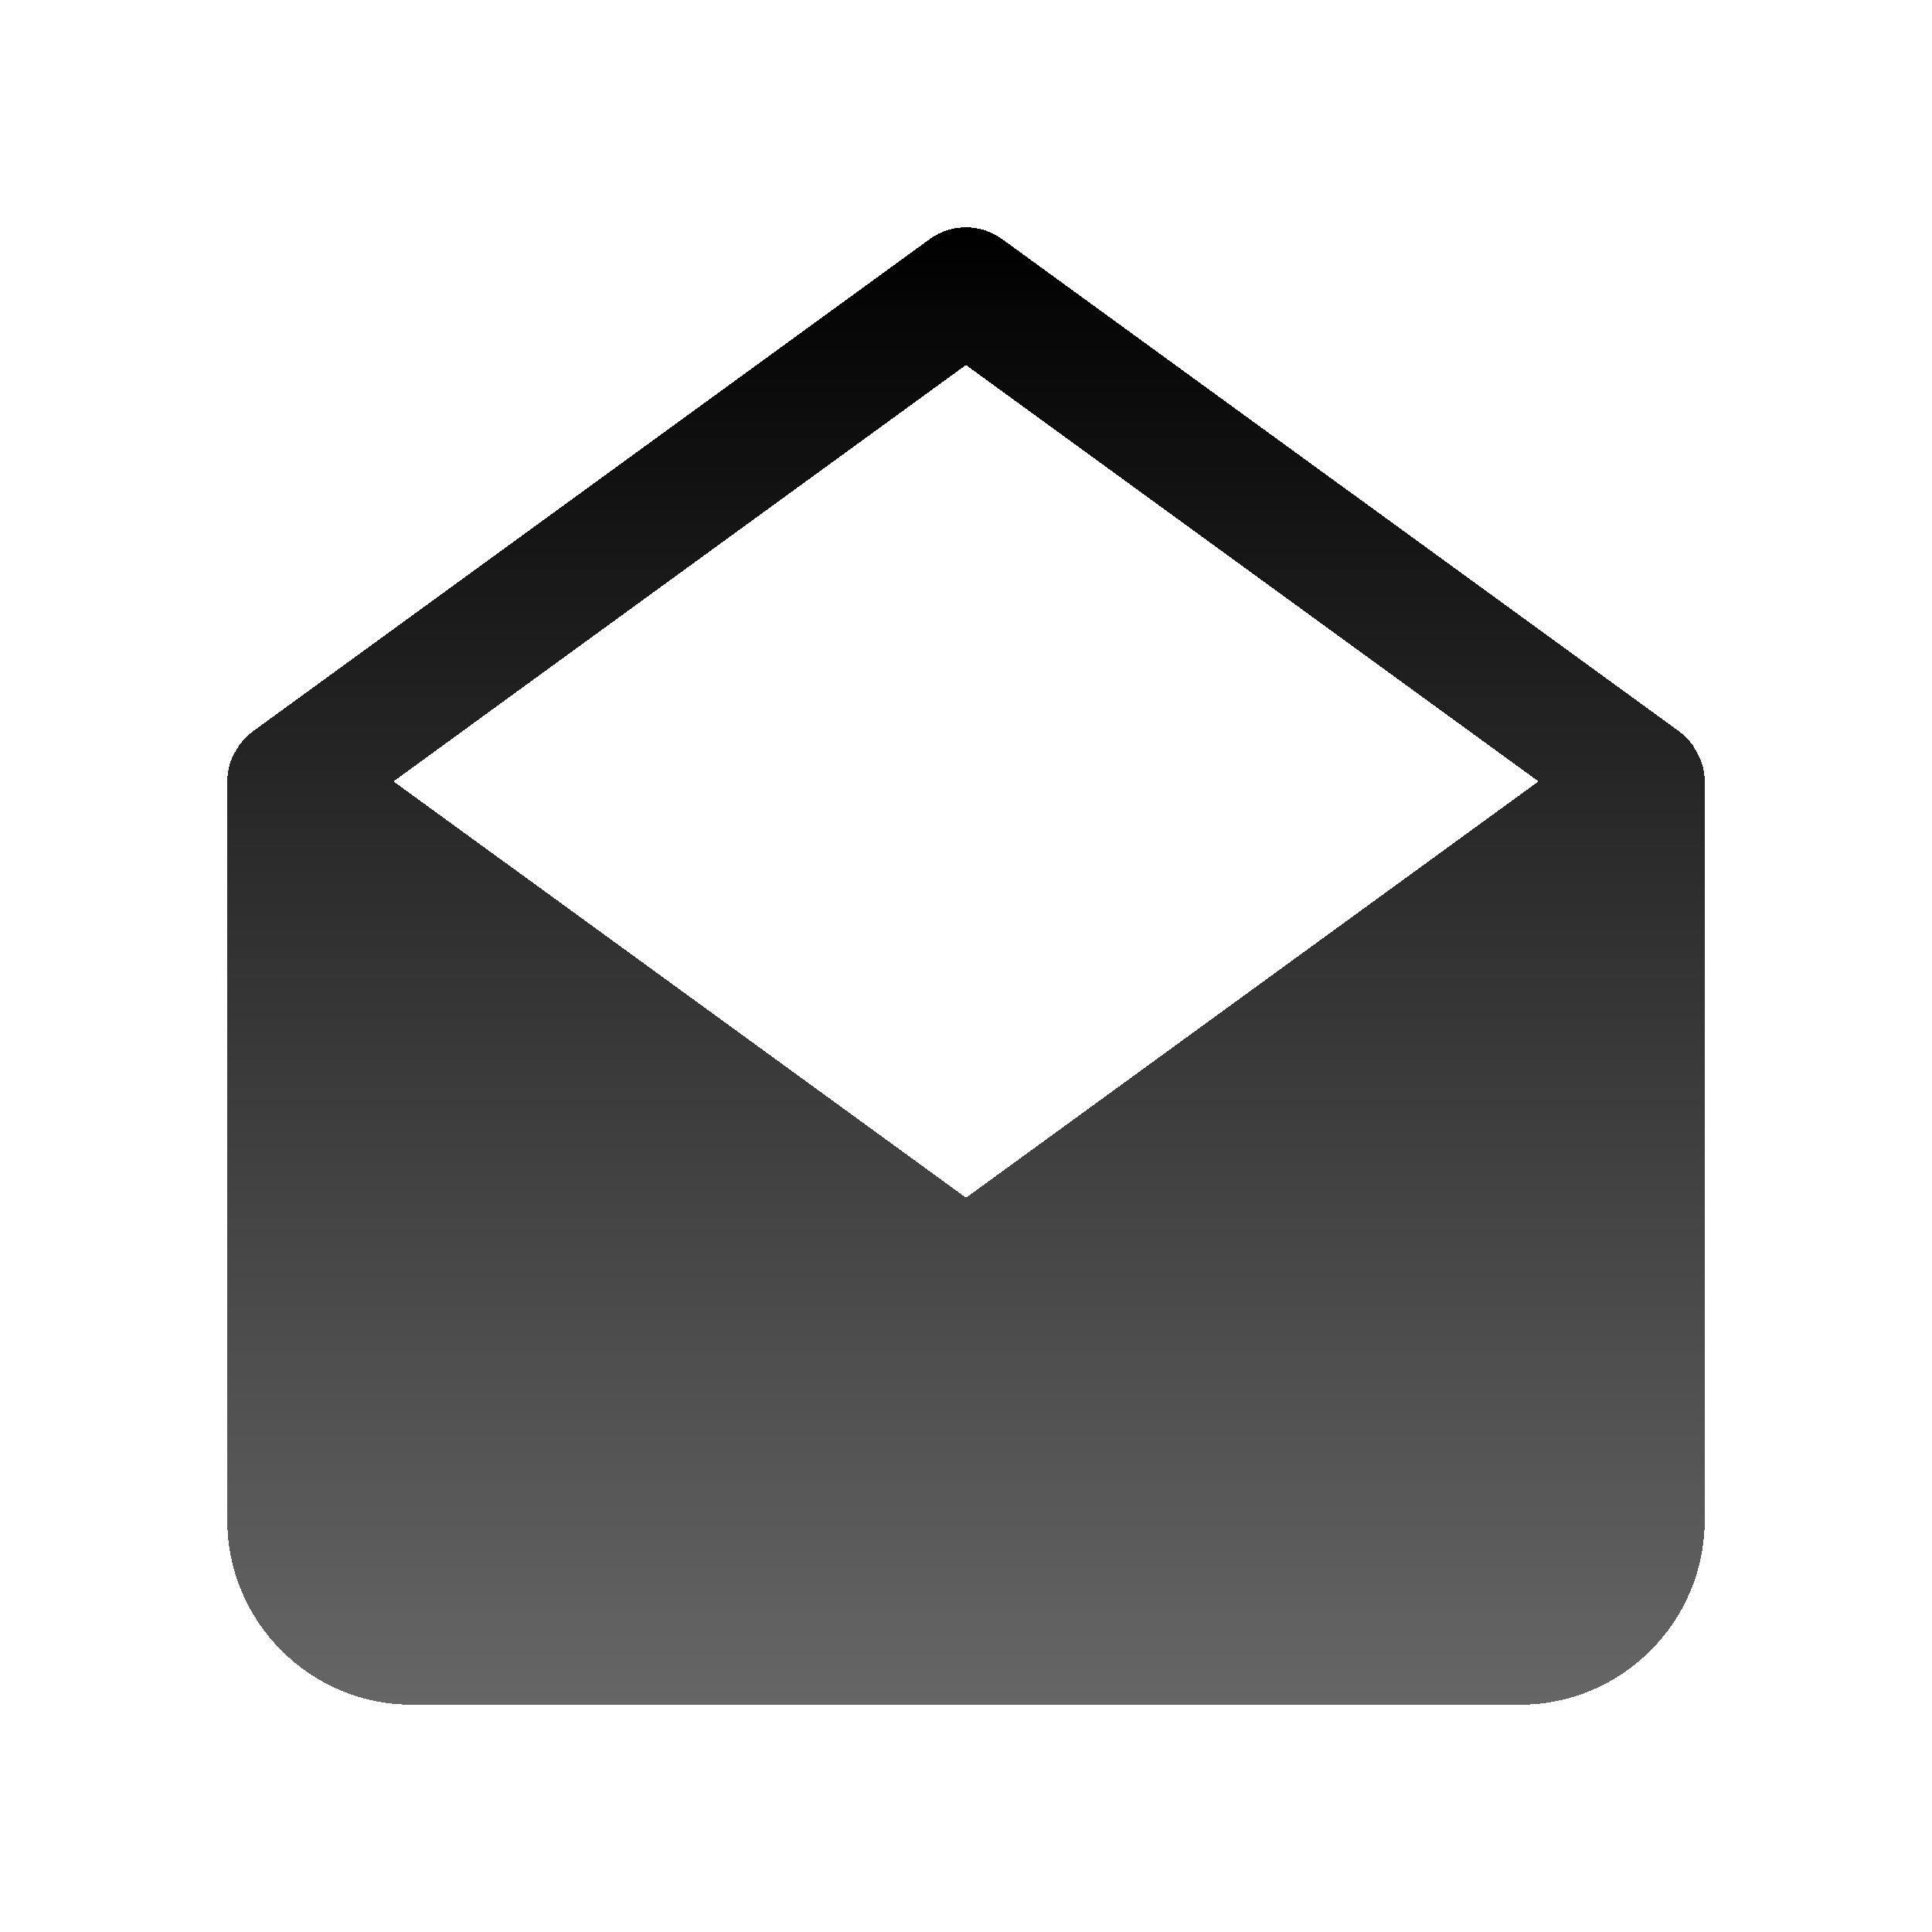 <svg xmlns="http://www.w3.org/2000/svg" width="34" height="34" viewBox="0 0 34 34" fill="none">
  <g filter="url(#filter0_d_21318_22993)">
    <path d="M29.97 12.5C29.939 12.374 29.881 12.258 29.809 12.15C29.802 12.139 29.801 12.126 29.793 12.114C29.788 12.106 29.779 12.103 29.774 12.095C29.711 12.013 29.64 11.937 29.555 11.874L17.636 3.208C17.255 2.931 16.741 2.931 16.361 3.208L4.446 11.874C4.361 11.937 4.289 12.013 4.226 12.095C4.221 12.103 4.212 12.105 4.207 12.113C4.199 12.123 4.198 12.136 4.191 12.148C4.118 12.257 4.06 12.373 4.029 12.5C4.028 12.507 4.029 12.512 4.027 12.519C4.011 12.595 4 12.672 4 12.751V25.75C4 27.542 5.458 29 7.25 29H26.75C28.542 29 30 27.542 30 25.75V12.751C30 12.672 29.989 12.596 29.973 12.52C29.972 12.513 29.972 12.507 29.97 12.5ZM16.999 5.423L27.075 12.751L17.001 20.078L6.925 12.751L16.999 5.423Z" fill="url(#paint0_linear_21318_22993)" shape-rendering="crispEdges"/>
  </g>
  <defs>
    <filter id="filter0_d_21318_22993" x="0" y="0" width="34" height="34" filterUnits="userSpaceOnUse" color-interpolation-filters="sRGB">
      <feFlood flood-opacity="0" result="BackgroundImageFix"/>
      <feColorMatrix in="SourceAlpha" type="matrix" values="0 0 0 0 0 0 0 0 0 0 0 0 0 0 0 0 0 0 127 0" result="hardAlpha"/>
      <feOffset dy="1"/>
      <feGaussianBlur stdDeviation="2"/>
      <feComposite in2="hardAlpha" operator="out"/>
      <feColorMatrix type="matrix" values="0 0 0 0 0 0 0 0 0 0 0 0 0 0 0 0 0 0 0.2 0"/>
      <feBlend mode="normal" in2="BackgroundImageFix" result="effect1_dropShadow_21318_22993"/>
      <feBlend mode="normal" in="SourceGraphic" in2="effect1_dropShadow_21318_22993" result="shape"/>
    </filter>
    <linearGradient id="paint0_linear_21318_22993" x1="17" y1="3" x2="17" y2="29" gradientUnits="userSpaceOnUse">
      <stop stop-color="currentColor"/>
      <stop offset="1" stop-color="currentColor" stop-opacity="0.6"/>
    </linearGradient>
  </defs>
</svg>
